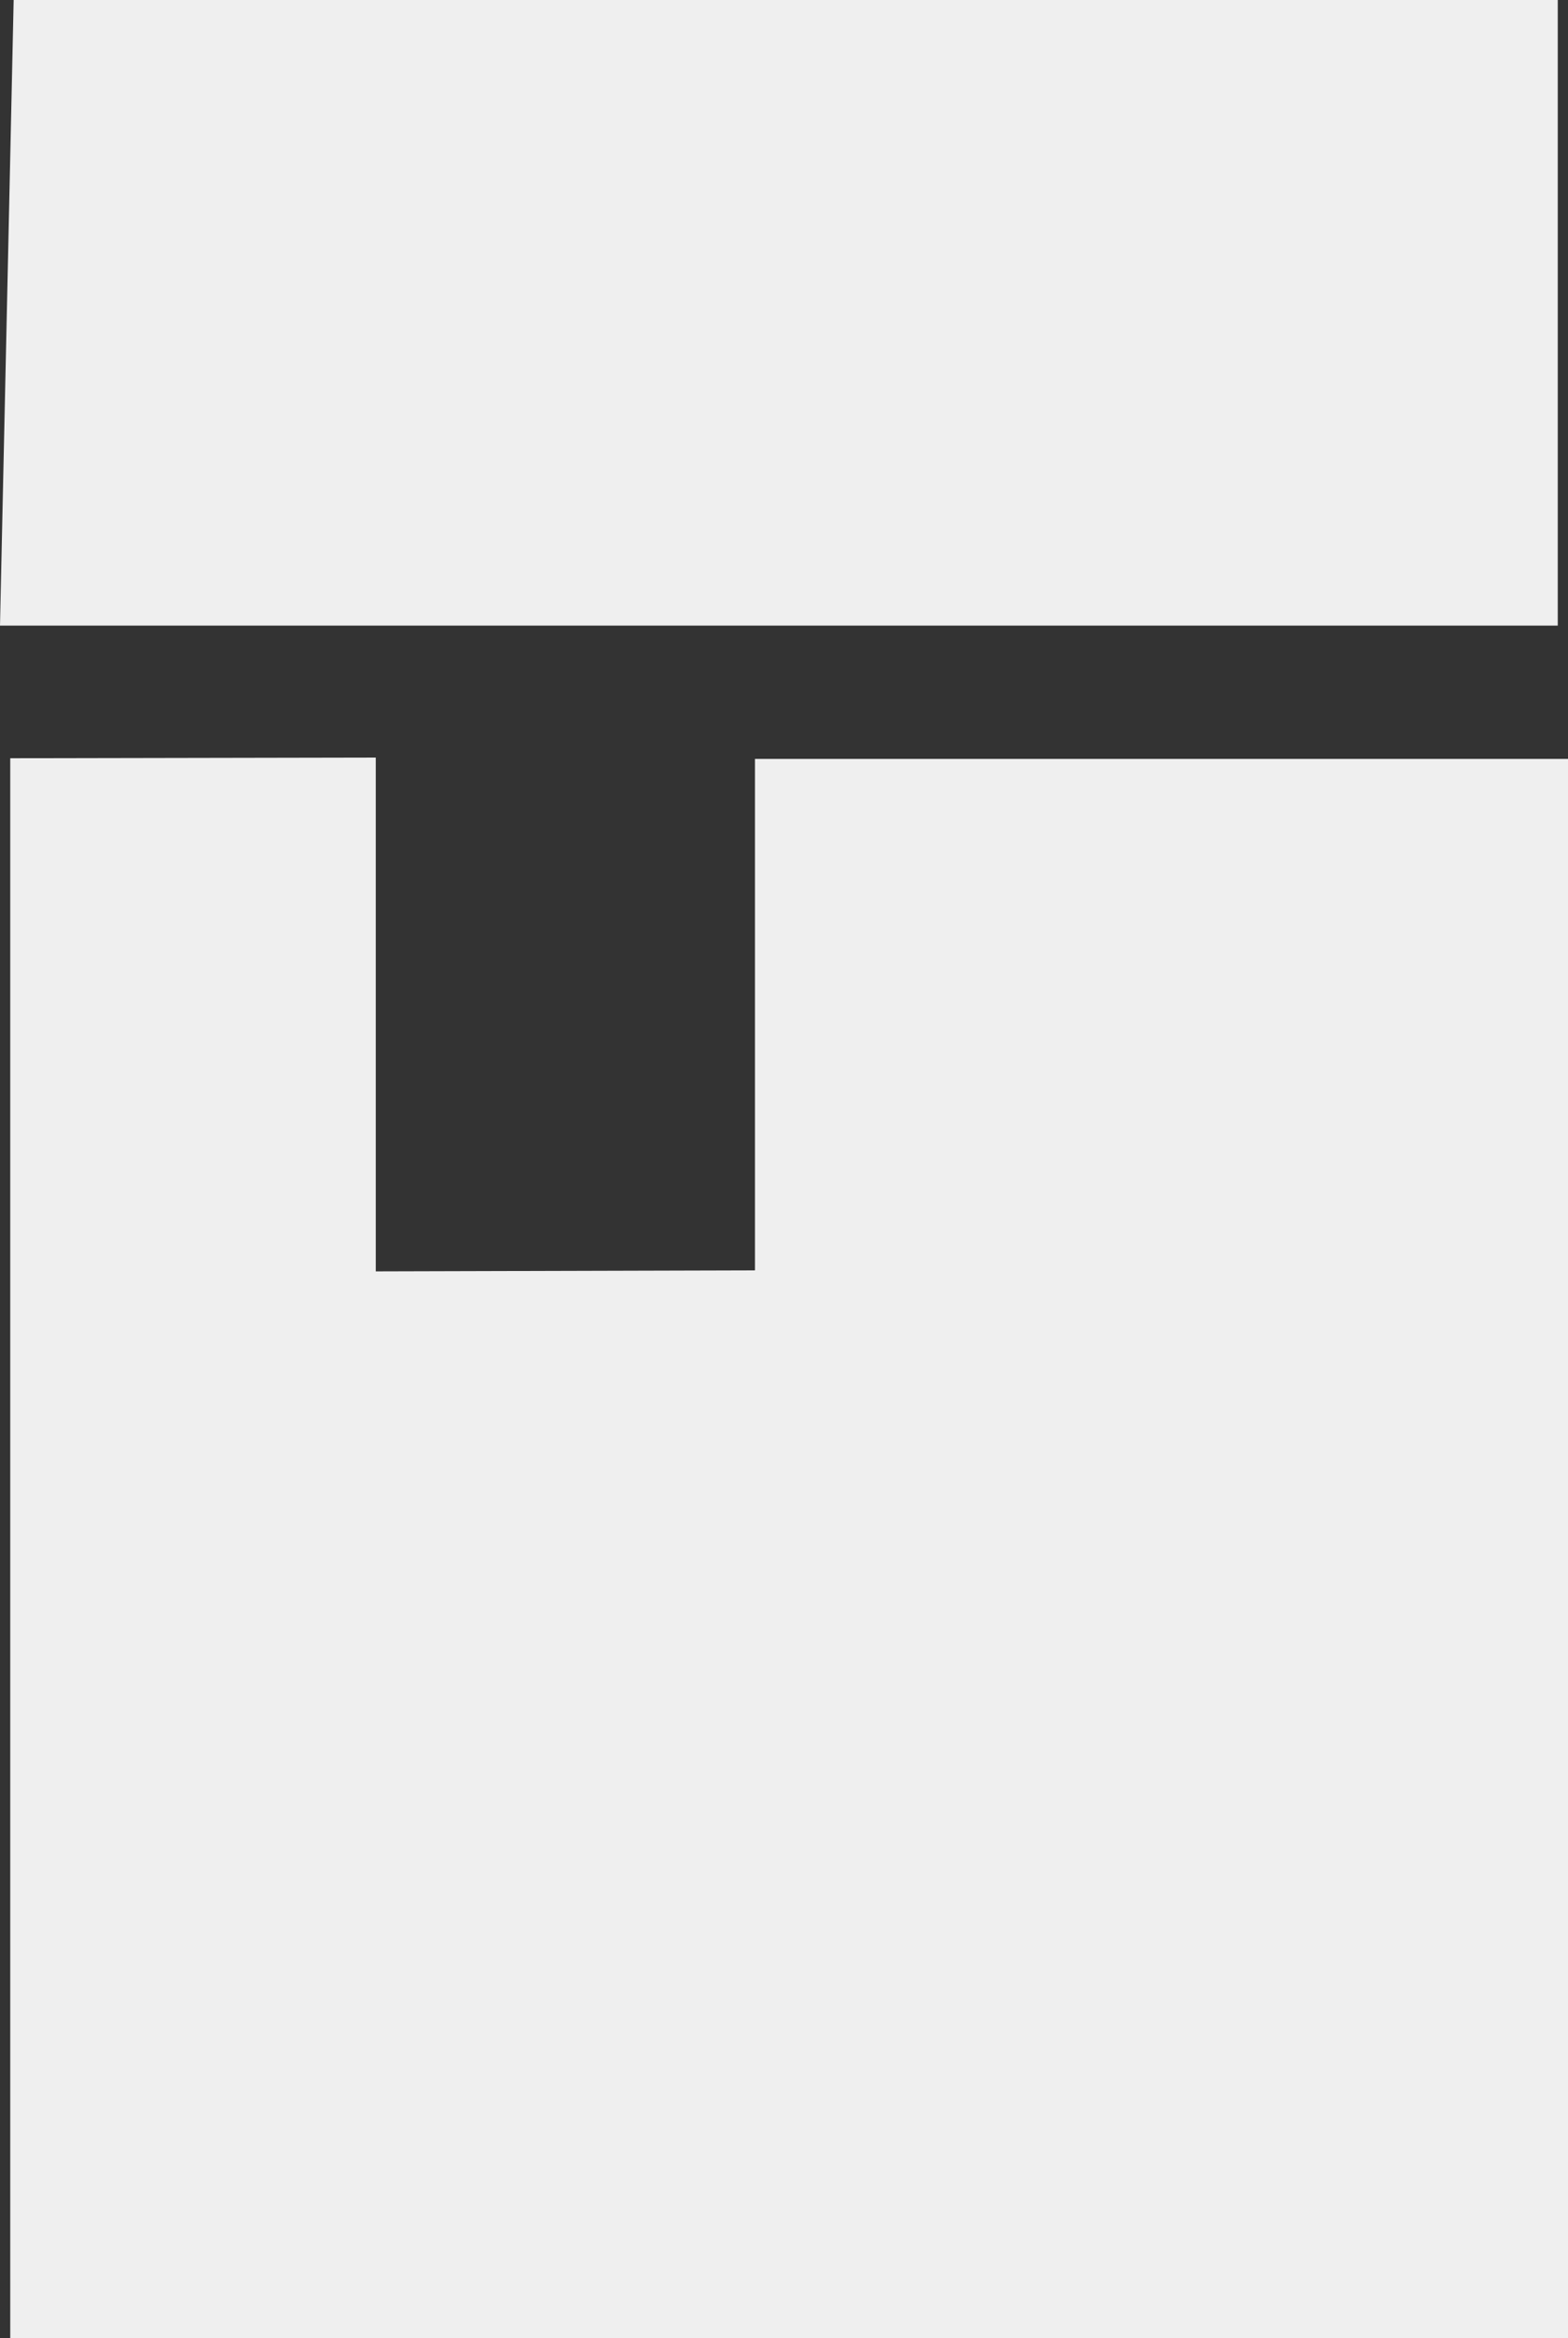<?xml version="1.0" encoding="utf-8"?>
<!-- Generator: Adobe Illustrator 20.0.0, SVG Export Plug-In . SVG Version: 6.00 Build 0)  -->
<svg version="1.1" id="Capa_1" xmlns="http://www.w3.org/2000/svg" xmlns:xlink="http://www.w3.org/1999/xlink" x="0px" y="0px"
	 viewBox="0 0 459 684" style="enable-background:new 0 0 459 684;" xml:space="preserve">
<rect x="0" y="0" width="459" height="684" fill="#333333" stroke="none"/>
<style type="text/css">
	.st0{opacity:0.92;fill:#FFFFFF;}
</style>
<g>
	<polygon class="st0" points="3,329.5 3,221.8 110,221.6 110,371.9 221,371.6 221,222 459,222 459,684 3,684 	"/>
	<polygon class="st0" points="4,0 456,0 456,183 0,183 	"/>
</g>
</svg>
